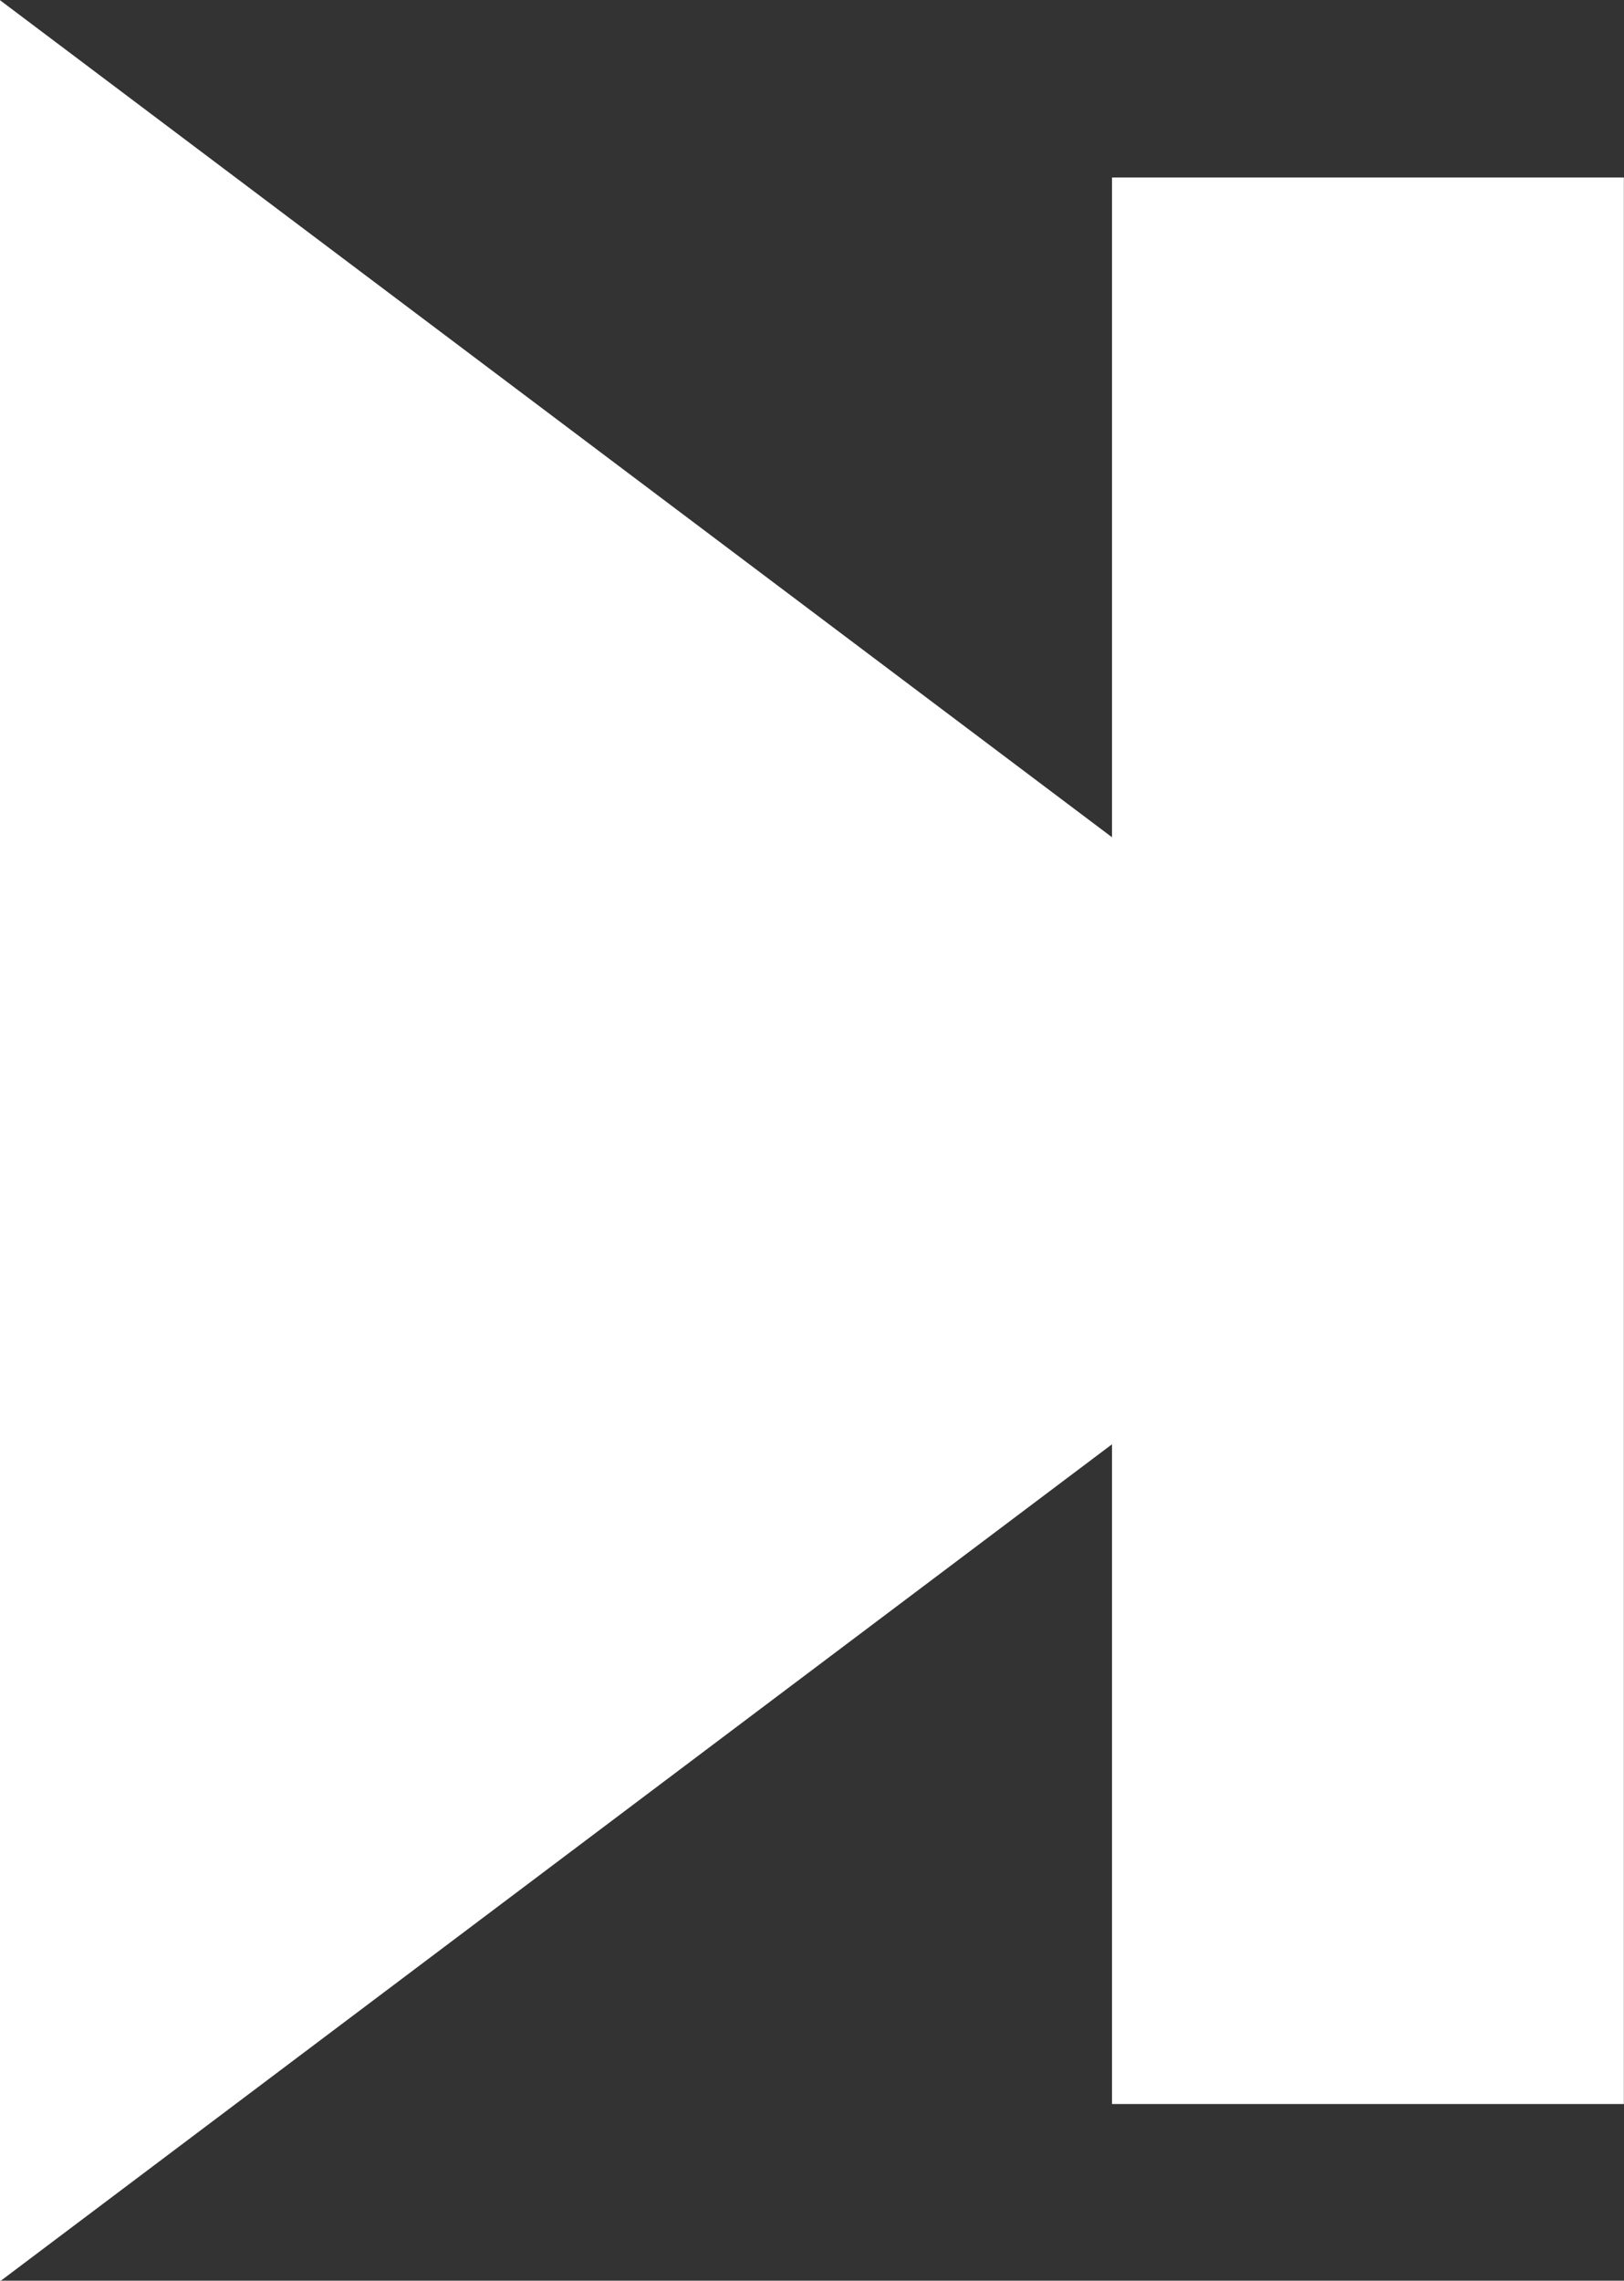 <?xml version="1.0" encoding="UTF-8" standalone="no"?>
<!-- Created with Inkscape (http://www.inkscape.org/) -->

<svg
   width="35.617"
   height="50"
   viewBox="0 0 35.617 50"
   version="1.1"
   id="svg1"
   sodipodi:docname="next.svg"
   inkscape:version="1.4 (e7c3feb100, 2024-10-09)"
   xmlns:inkscape="http://www.inkscape.org/namespaces/inkscape"
   xmlns:sodipodi="http://sodipodi.sourceforge.net/DTD/sodipodi-0.dtd"
   xmlns="http://www.w3.org/2000/svg"
   xmlns:svg="http://www.w3.org/2000/svg">
  <rect x="0" y="0" width="35.617" height="50" fill="#333333" stroke="none"/>
  <sodipodi:namedview
     id="namedview1"
     pagecolor="#505050"
     bordercolor="#eeeeee"
     borderopacity="1"
     inkscape:showpageshadow="0"
     inkscape:pageopacity="0"
     inkscape:pagecheckerboard="0"
     inkscape:deskcolor="#505050"
     inkscape:zoom="11.92182"
     inkscape:cx="17.69864"
     inkscape:cy="24.702604"
     inkscape:window-width="1920"
     inkscape:window-height="1052"
     inkscape:window-x="0"
     inkscape:window-y="0"
     inkscape:window-maximized="1"
     inkscape:current-layer="svg1" />
  <defs
     id="defs1" />
  <g
     id="g15"
     style="display:inline"
     transform="translate(-23.383,-15)">
    <rect
       style="display:none;fill:#ffffff;fill-opacity:1;stroke:#000000;stroke-width:0;stroke-dasharray:none;stroke-opacity:1"
       id="rect14"
       width="50"
       height="50"
       x="15"
       y="15" />
    <path
       id="path14-7"
       style="display:inline;fill:#ffffff;fill-opacity:1;stroke:#000000;stroke-width:0;stroke-dasharray:none;stroke-opacity:1"
       d="M 27.512 18.369 L 27.512 40 L 27.512 61.631 L 46.245 50.815 L 55.008 45.756 L 55.008 58.268 L 67.664 58.268 L 67.664 21.732 L 55.008 21.732 L 55.008 34.244 L 46.245 29.185 L 27.512 18.369 z "
       transform="matrix(0.887,0,0,1.156,-1.021,-6.231)" />
  </g>
</svg>
